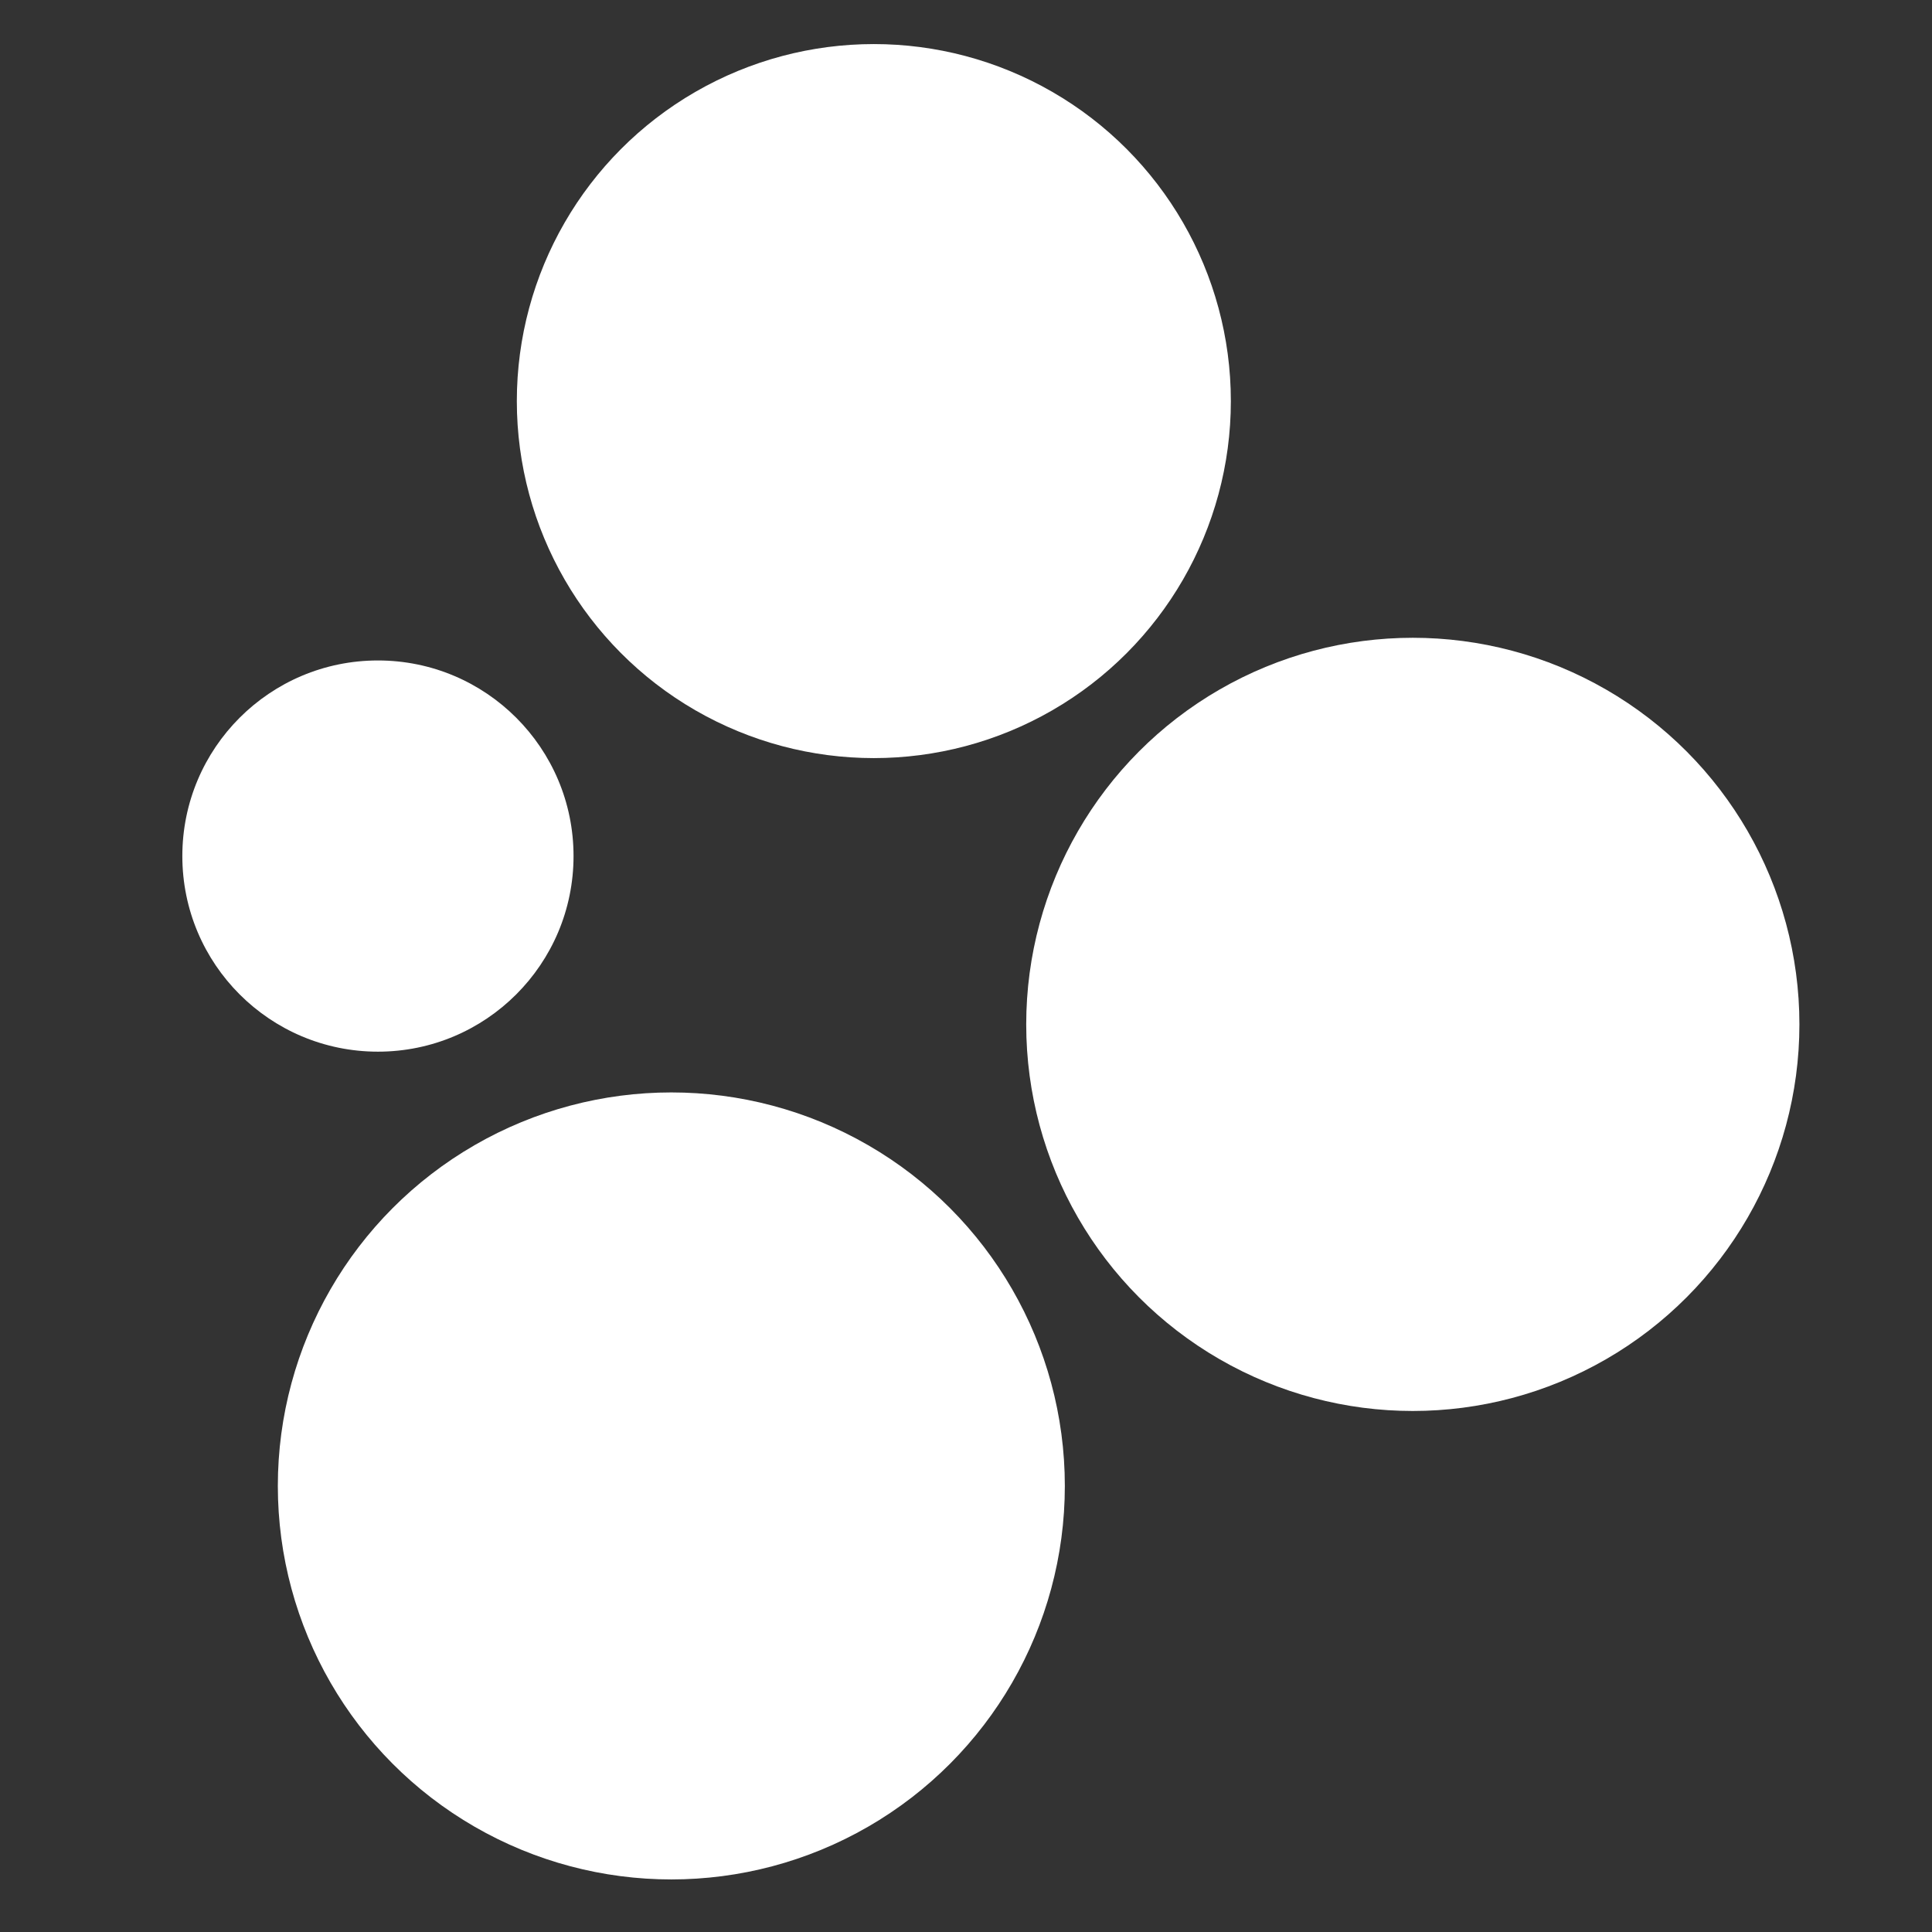 <?xml version="1.0" encoding="UTF-8" standalone="no"?>
<svg
   color-interpolation-filters="sRGB"
   version="1.0"
   viewBox="0 0 80 80"
   id="svg6"
   sodipodi:docname="icon_white.svg"
   width="80"
   height="80"
   inkscape:version="1.3.2 (091e20ef0f, 2023-11-25, custom)"
   xmlns:inkscape="http://www.inkscape.org/namespaces/inkscape"
   xmlns:sodipodi="http://sodipodi.sourceforge.net/DTD/sodipodi-0.dtd"
   xmlns="http://www.w3.org/2000/svg"
   xmlns:svg="http://www.w3.org/2000/svg">
  <rect x="0" y="0" width="80" height="80" fill="#333333" stroke="none"/>
  <defs
     id="defs6" />
  <sodipodi:namedview
     id="namedview6"
     pagecolor="#ffffff"
     bordercolor="#666666"
     borderopacity="1.0"
     inkscape:showpageshadow="2"
     inkscape:pageopacity="0.0"
     inkscape:pagecheckerboard="0"
     inkscape:deskcolor="#d1d1d1"
     inkscape:zoom="3.2367189"
     inkscape:cx="126.36253"
     inkscape:cy="68.587977"
     inkscape:window-width="1920"
     inkscape:window-height="1080"
     inkscape:window-x="2560"
     inkscape:window-y="0"
     inkscape:window-maximized="1"
     inkscape:current-layer="g6" />
  <g
     fill="#101111"
     class="icon-text-wrapper icon-svg-group iconsvg"
     id="g6">
    <g
       class="iconsvg-imagesvg"
       transform="matrix(1.116,0,0,1.116,7.55,1.825)"
       id="g5"
       style="fill:#ffffff;fill-opacity:1">
      <svg
         width="60"
         height="68.099"
         class="image-svg-svg primary"
         style="display:inline;overflow:visible;fill:#ffffff;fill-opacity:1"
         version="1.1"
         id="svg5"
         inkscape:label="svg5">
        <svg
           viewBox="0.81 0.42 98.38 111.66"
           version="1.1"
           id="svg4"
           width="100%"
           height="100%"
           style="fill:#ffffff;fill-opacity:1">
          <circle
             cx="42.88"
             cy="22.14"
             r="21.72"
             id="circle1"
             style="fill:#ffffff;fill-opacity:1" />
          <circle
             cx="12.71"
             cy="49.82"
             r="11.9"
             id="circle2"
             style="fill:#ffffff;fill-opacity:1" />
          <circle
             cx="75.67"
             cy="60.06"
             r="23.52"
             id="circle3"
             style="fill:#ffffff;fill-opacity:1" />
          <circle
             cx="30.56"
             cy="88.14"
             r="23.94"
             id="circle4"
             style="fill:#ffffff;fill-opacity:1" />
        </svg>
      </svg>
    </g>
  </g>
</svg>
